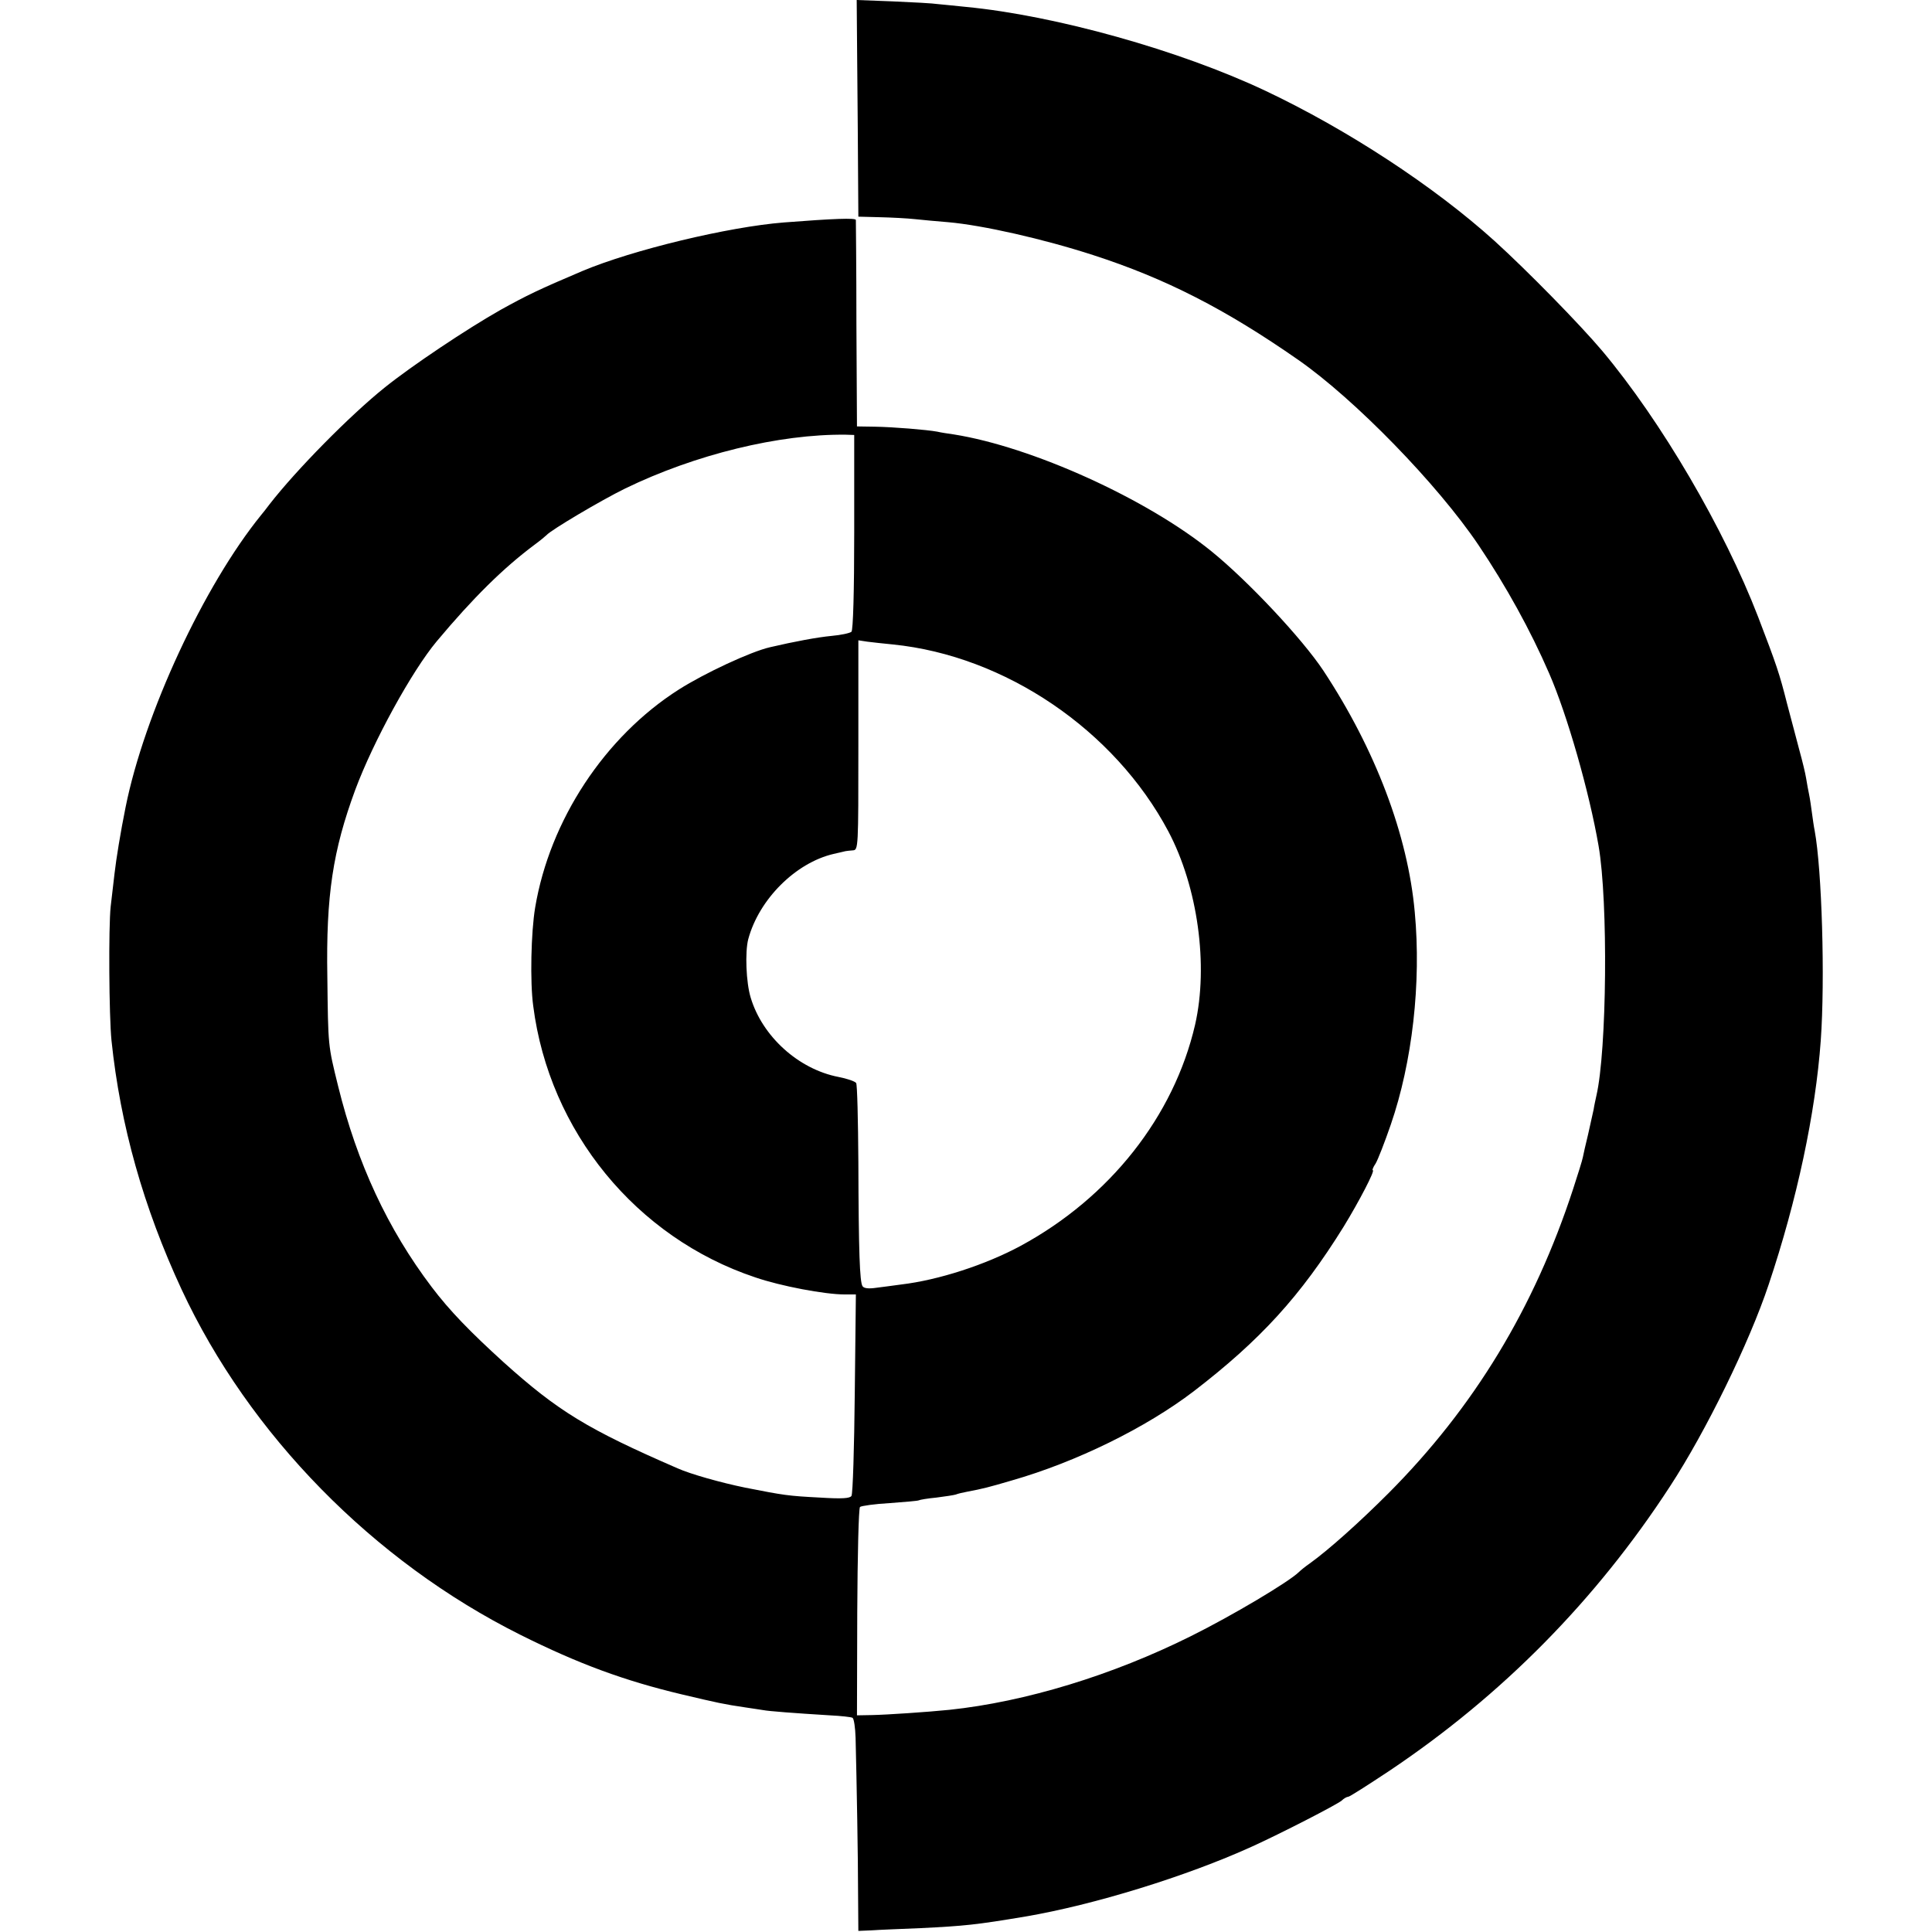 <?xml version="1.0" standalone="no"?>
<!DOCTYPE svg PUBLIC "-//W3C//DTD SVG 20010904//EN"
 "http://www.w3.org/TR/2001/REC-SVG-20010904/DTD/svg10.dtd">
<svg version="1.0" xmlns="http://www.w3.org/2000/svg"
 width="700pt" height="700pt" viewBox="0 0 700 700"
 preserveAspectRatio="xMidYMid meet">
<g transform="translate(0,700) scale(0.1,-0.1)"
fill="#000000" stroke="none">
<path d="M3106 6753 c1 -137 3 -313 3 -393 l1 -145 78 -2 c42 -1 100 -4 127
-7 28 -3 82 -8 120 -11 126 -11 346 -61 525 -119 263 -85 480 -196 744 -380
205 -143 504 -450 653 -671 100 -149 188 -308 256 -465 65 -149 145 -428 179
-625 35 -202 30 -742 -8 -905 -3 -14 -8 -36 -10 -50 -3 -14 -12 -54 -20 -90
-9 -36 -17 -73 -19 -83 -2 -11 -18 -62 -35 -114 -141 -432 -359 -792 -670
-1104 -107 -107 -218 -206 -285 -254 -16 -11 -33 -25 -39 -31 -37 -36 -242
-158 -391 -232 -285 -142 -600 -238 -875 -267 -78 -8 -228 -18 -280 -19 l-55
-1 1 373 c1 206 5 377 10 382 5 4 54 11 108 14 54 4 102 8 105 10 3 2 32 7 64
10 32 4 64 9 70 11 7 3 24 7 40 10 58 11 78 16 163 41 234 67 486 191 659 323
242 186 387 345 543 596 57 93 115 205 106 205 -3 0 1 11 10 24 8 13 33 77 55
141 78 226 111 514 87 770 -25 280 -143 590 -331 875 -77 116 -272 324 -405
432 -235 191 -651 379 -934 424 -21 3 -48 7 -60 10 -38 7 -160 17 -226 18
l-65 1 -2 370 c0 204 -2 374 -2 378 -1 8 -80 5 -261 -9 -201 -16 -547 -99
-730 -176 -158 -67 -201 -88 -295 -140 -124 -70 -324 -204 -421 -282 -126
-101 -321 -299 -418 -424 -11 -15 -24 -31 -29 -37 -208 -256 -424 -721 -492
-1060 -18 -89 -34 -187 -40 -240 -4 -33 -10 -87 -14 -120 -8 -74 -6 -396 3
-485 32 -307 116 -605 254 -902 245 -526 695 -985 1227 -1251 212 -106 379
-167 585 -216 131 -31 154 -36 229 -47 25 -4 55 -8 66 -10 20 -4 112 -11 242
-19 40 -2 77 -6 82 -9 5 -3 10 -36 11 -73 4 -161 9 -438 9 -564 l1 -135 48 2
c26 2 106 5 177 8 161 8 201 12 380 42 247 42 582 145 820 253 108 49 308 152
326 167 8 8 19 14 24 14 5 0 72 43 149 94 409 274 749 619 1017 1031 130 199
287 520 357 730 103 307 170 622 189 885 16 223 4 619 -22 760 -3 14 -7 43
-10 65 -3 22 -7 51 -10 65 -3 14 -8 41 -11 60 -3 19 -14 64 -24 100 -9 36 -30
112 -45 170 -28 111 -38 140 -105 315 -123 319 -351 709 -565 964 -82 97 -271
290 -390 398 -219 198 -534 404 -830 544 -311 147 -762 273 -1085 304 -36 4
-81 8 -100 10 -19 3 -94 7 -165 10 l-131 5 2 -247z m-11 -1681 c0 -215 -4
-355 -10 -361 -6 -5 -38 -12 -72 -15 -52 -5 -133 -20 -223 -41 -70 -16 -237
-94 -330 -153 -269 -171 -468 -474 -521 -790 -15 -89 -19 -270 -7 -357 58
-454 373 -839 804 -983 93 -32 253 -62 324 -62 l41 0 -4 -358 c-2 -197 -7
-365 -12 -372 -6 -9 -33 -11 -114 -6 -115 6 -129 8 -271 36 -88 18 -198 49
-245 70 -327 142 -433 207 -630 384 -121 110 -196 187 -261 273 -159 210 -270
448 -339 728 -37 150 -36 143 -39 395 -5 296 20 458 101 678 66 177 205 430
295 538 133 159 242 266 353 349 22 16 42 33 45 36 15 18 199 127 285 169 253
123 558 198 800 195 l30 -1 0 -352z m140 -407 c407 -41 803 -310 998 -677 107
-202 146 -486 97 -701 -77 -332 -309 -626 -632 -801 -128 -69 -298 -124 -433
-140 -27 -4 -69 -9 -91 -12 -27 -4 -44 -2 -49 6 -10 16 -14 122 -15 450 -1
152 -4 280 -8 286 -4 6 -33 16 -64 22 -145 28 -276 147 -318 287 -17 55 -21
166 -9 212 39 145 172 277 309 309 19 4 38 9 43 10 4 1 16 2 27 3 20 1 20 8
20 381 l0 380 33 -5 c17 -2 59 -7 92 -10z"/>
</g>
</svg>
